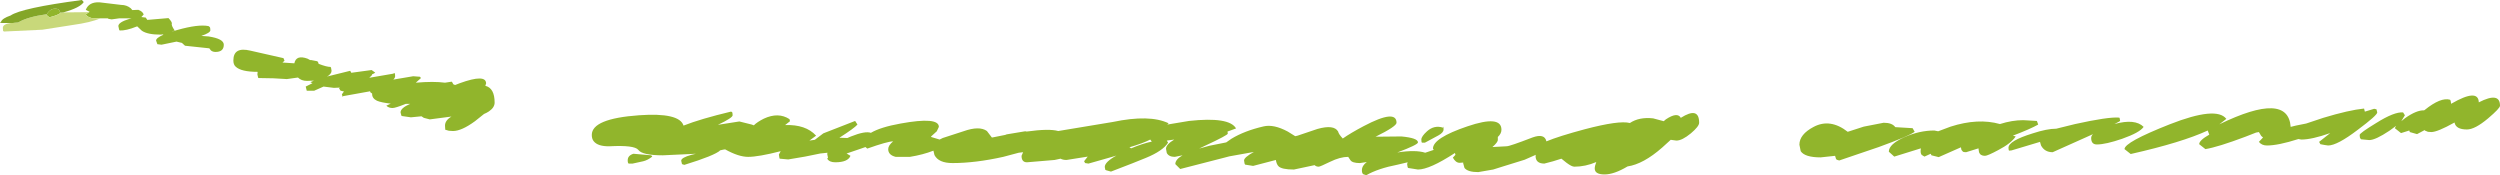 <?xml version="1.0" encoding="UTF-8" standalone="no"?>
<svg xmlns:ffdec="https://www.free-decompiler.com/flash" xmlns:xlink="http://www.w3.org/1999/xlink" ffdec:objectType="shape" height="33.9px" width="483.7px" xmlns="http://www.w3.org/2000/svg">
  <g transform="matrix(1.0, 0.0, 0.0, 1.0, 258.2, 34.35)">
    <path d="M5.55 -0.65 Q5.3 -0.85 5.3 -1.4 5.3 -2.3 6.25 -3.0 L4.9 -2.8 Q3.4 -2.8 3.05 -3.4 L2.65 -4.0 Q1.1 -4.0 -0.85 -3.05 -2.8 -2.1 -3.05 -2.1 -3.55 -2.1 -3.85 -2.4 L-7.85 -1.55 Q-10.25 -1.55 -10.85 -2.2 -11.2 -2.55 -11.35 -3.4 L-15.75 -2.25 -17.3 -2.5 -17.4 -2.7 -17.5 -3.3 Q-17.5 -3.9 -15.6 -4.95 L-20.35 -4.1 -21.3 -3.85 -29.85 -1.65 -30.8 -2.6 Q-30.8 -3.5 -29.4 -4.3 L-30.9 -4.0 Q-32.05 -4.0 -32.45 -4.75 L-32.6 -5.55 Q-32.6 -6.4 -31.0 -7.35 L-32.45 -7.15 -32.2 -6.75 Q-33.2 -5.15 -36.5 -3.8 -38.4 -3.0 -43.25 -1.15 L-44.15 -1.4 -44.35 -1.5 -44.45 -2.05 Q-44.45 -3.0 -42.2 -4.25 L-43.2 -3.95 -47.6 -2.7 -48.25 -2.8 -48.45 -3.15 -47.75 -4.05 -51.85 -3.4 Q-52.55 -3.4 -53.0 -3.65 L-54.15 -3.4 -59.5 -2.95 Q-60.55 -2.95 -60.55 -4.2 L-60.25 -4.9 -61.1 -4.8 -64.1 -4.0 Q-69.5 -2.8 -73.9 -2.8 -76.6 -2.8 -77.4 -4.35 L-77.6 -5.2 Q-79.65 -4.4 -82.15 -4.0 L-84.9 -4.0 Q-86.35 -4.35 -86.35 -5.5 -86.35 -6.2 -85.4 -7.0 -86.45 -7.0 -90.4 -5.6 L-90.75 -5.9 -92.05 -5.45 -94.4 -4.65 -93.65 -4.2 Q-94.15 -2.95 -96.6 -2.95 -97.75 -2.95 -98.15 -3.65 L-98.0 -3.85 -98.15 -4.55 -98.1 -4.8 -99.5 -4.65 -102.45 -4.05 -105.7 -3.5 -107.35 -3.65 -107.4 -3.8 -107.5 -4.45 -107.15 -5.1 Q-111.45 -4.0 -113.45 -4.0 -115.3 -4.0 -117.9 -5.45 L-118.25 -5.4 -119.15 -5.2 -118.85 -5.25 Q-119.95 -4.25 -125.8 -2.45 L-126.25 -2.6 -126.4 -3.25 Q-126.4 -3.85 -124.4 -4.4 L-123.55 -4.6 -129.95 -4.3 Q-133.95 -4.3 -134.7 -5.35 -135.45 -6.3 -140.25 -6.05 -142.55 -6.0 -143.35 -7.05 -143.7 -7.5 -143.7 -8.25 -143.7 -11.4 -134.55 -12.05 -126.75 -12.6 -125.95 -10.05 -122.65 -11.35 -116.8 -12.75 L-116.6 -12.7 Q-116.45 -12.6 -116.45 -12.05 -116.45 -11.55 -119.3 -10.2 L-115.15 -10.85 -112.75 -10.25 -112.35 -10.1 Q-111.7 -10.75 -110.4 -11.4 -107.6 -12.7 -105.45 -11.3 L-105.35 -10.9 -106.3 -10.15 Q-102.3 -10.3 -100.3 -8.1 L-101.6 -7.15 -100.55 -7.3 -98.9 -8.55 -92.75 -10.95 -92.3 -10.25 Q-92.9 -9.55 -95.8 -7.7 L-94.25 -7.65 -93.55 -7.95 Q-90.8 -9.05 -89.7 -8.65 -87.85 -9.75 -83.95 -10.45 -76.55 -11.8 -76.55 -9.8 L-76.95 -8.95 -78.05 -7.95 -78.05 -7.85 -76.4 -7.35 -75.8 -7.65 -71.8 -8.95 Q-68.7 -10.05 -67.25 -9.0 L-66.3 -7.75 -66.2 -7.75 -63.7 -8.25 -63.45 -8.35 -59.85 -8.95 -59.55 -8.9 Q-55.2 -9.5 -53.45 -9.0 L-42.9 -10.75 Q-35.75 -12.25 -32.1 -10.5 L-32.35 -10.25 -28.15 -10.95 Q-20.35 -11.8 -19.05 -9.5 L-20.7 -8.9 -20.65 -8.5 Q-20.65 -8.2 -25.05 -6.15 -25.65 -5.85 -26.2 -5.6 L-24.2 -6.15 -20.95 -6.8 -19.95 -7.5 Q-17.4 -9.05 -13.7 -9.9 -11.75 -10.35 -9.05 -8.9 L-7.6 -8.0 -7.15 -8.1 -3.3 -9.4 Q-0.1 -10.3 0.7 -8.9 0.8 -8.4 1.6 -7.55 3.1 -8.6 5.65 -9.95 12.0 -13.3 12.0 -10.6 12.0 -9.9 7.95 -7.9 L12.95 -7.95 Q16.15 -7.65 16.15 -6.8 16.15 -6.35 12.15 -4.85 15.7 -5.4 17.55 -4.8 L19.2 -5.35 19.05 -5.6 Q19.05 -7.65 25.7 -9.9 32.3 -12.15 32.3 -9.25 32.3 -8.5 31.6 -7.85 L31.6 -7.3 Q31.6 -6.8 30.55 -5.9 L33.3 -6.05 Q33.9 -6.05 38.3 -7.75 40.65 -8.6 41.0 -7.0 43.4 -8.0 48.45 -9.35 55.1 -11.1 57.15 -10.55 58.95 -11.75 61.65 -11.45 L63.7 -10.9 64.1 -11.25 Q66.35 -12.75 67.0 -11.55 70.55 -13.8 70.55 -10.6 70.55 -9.9 68.95 -8.55 67.25 -7.15 66.15 -7.15 L65.05 -7.3 63.4 -5.8 Q59.75 -2.6 56.7 -2.15 54.1 -0.6 52.25 -0.6 50.35 -0.6 50.35 -1.75 50.35 -2.25 50.65 -3.0 48.55 -2.1 46.4 -2.1 45.9 -2.1 44.9 -2.85 L43.9 -3.65 42.3 -3.15 40.6 -2.7 Q38.9 -2.7 38.9 -4.2 L38.95 -4.4 36.8 -3.45 32.45 -2.1 30.7 -1.55 27.8 -1.05 Q25.8 -1.05 25.15 -1.85 L24.9 -2.75 24.9 -2.9 24.2 -2.85 Q23.45 -2.85 22.9 -3.85 L23.4 -4.4 23.3 -4.75 Q18.4 -1.55 16.15 -1.55 L14.25 -1.85 14.15 -2.0 14.05 -2.6 14.15 -2.95 12.25 -2.5 Q8.4 -1.75 6.15 -0.45 L5.55 -0.65 M17.5 -6.75 L16.95 -6.75 Q16.8 -6.75 16.8 -7.35 16.8 -7.95 17.9 -8.95 19.3 -10.2 21.0 -9.65 21.1 -10.15 21.1 -9.3 21.1 -8.7 20.1 -8.15 L17.5 -6.75 M97.05 -3.55 L96.85 -4.2 94.05 -3.9 Q91.0 -3.9 90.2 -5.1 L89.95 -6.35 Q89.95 -8.35 92.7 -9.8 95.9 -11.5 99.3 -8.85 L102.4 -9.85 106.25 -10.6 Q107.9 -10.6 108.5 -9.75 L111.85 -9.55 112.25 -8.85 Q111.2 -8.05 105.3 -5.9 L97.65 -3.3 Q97.2 -3.4 97.05 -3.55 M107.25 -5.0 Q107.25 -6.45 110.25 -7.8 113.15 -9.1 116.05 -9.1 L116.8 -8.95 119.2 -9.85 Q124.5 -11.55 128.75 -10.35 131.1 -11.1 133.25 -11.1 L135.9 -10.95 136.15 -10.25 Q134.65 -9.4 131.25 -8.1 L131.8 -7.95 Q130.9 -6.6 128.4 -5.3 126.35 -4.2 125.85 -4.2 124.95 -4.2 124.7 -4.9 L124.6 -5.6 124.6 -5.65 122.2 -4.9 Q121.65 -4.9 121.55 -5.05 L121.3 -5.35 121.2 -5.85 116.9 -3.95 115.5 -4.3 115.4 -4.5 115.35 -4.6 114.15 -4.05 113.65 -4.35 Q113.4 -4.55 113.4 -5.15 L113.45 -5.65 108.3 -4.05 107.25 -5.0 M130.55 -5.2 Q130.4 -5.25 130.4 -5.75 130.4 -7.1 135.1 -8.55 137.85 -9.45 139.65 -9.45 L143.3 -10.35 Q149.65 -11.75 151.75 -11.6 L151.9 -11.55 152.0 -10.95 Q152.0 -10.9 150.9 -10.35 154.9 -11.45 156.55 -9.8 155.8 -8.7 152.4 -7.5 149.2 -6.4 147.5 -6.4 146.4 -6.4 146.4 -7.65 146.4 -8.05 146.75 -8.4 L145.65 -7.9 138.95 -4.9 Q137.4 -4.9 136.7 -6.2 L136.5 -6.9 131.0 -5.25 130.55 -5.2 M152.85 -5.5 Q152.85 -6.85 161.6 -10.3 170.65 -13.85 172.55 -11.35 L171.2 -10.3 Q184.5 -16.75 185.0 -9.8 L186.0 -10.05 188.0 -10.45 191.3 -11.55 Q196.25 -13.05 199.2 -13.35 L199.35 -12.75 201.15 -13.3 201.6 -13.2 201.75 -12.6 Q201.75 -12.05 198.0 -9.25 194.0 -6.2 192.25 -6.2 L191.55 -6.3 190.75 -6.45 190.5 -6.9 192.65 -8.6 Q189.1 -7.35 187.05 -7.35 L186.5 -7.45 Q182.6 -6.2 180.4 -6.2 179.4 -6.2 178.85 -6.9 L179.65 -7.75 179.3 -8.05 178.85 -8.8 178.3 -8.7 176.25 -7.9 Q170.95 -5.9 168.5 -5.5 L167.3 -6.45 Q167.3 -7.2 169.25 -8.3 L168.95 -9.1 Q164.0 -6.8 154.05 -4.55 L152.85 -5.5 M198.35 -8.25 Q198.35 -8.6 201.55 -10.55 205.05 -12.75 206.75 -12.6 L207.1 -12.05 206.4 -10.9 207.15 -11.5 Q209.35 -13.05 210.8 -13.0 L210.9 -13.05 Q214.05 -15.6 215.85 -15.05 L215.95 -14.85 216.05 -14.25 216.1 -14.3 Q221.3 -17.3 221.4 -14.55 225.5 -16.65 225.5 -13.9 225.5 -13.4 223.2 -11.45 220.65 -9.3 219.1 -9.3 216.95 -9.3 216.7 -10.65 213.4 -8.8 212.2 -8.8 L211.55 -8.85 210.95 -9.1 210.95 -9.2 209.45 -8.4 208.05 -8.8 208.0 -8.95 207.95 -9.1 206.35 -8.6 205.15 -9.55 205.4 -10.0 204.1 -9.05 Q201.4 -7.25 200.2 -7.25 L198.6 -7.4 198.5 -7.55 Q198.35 -7.7 198.35 -8.25 M-238.8 -30.8 L-240.45 -30.85 Q-241.4 -31.1 -241.6 -31.6 L-240.95 -32.0 -240.85 -32.05 -241.6 -32.45 Q-241.0 -34.0 -238.95 -33.9 L-234.75 -33.4 Q-233.7 -33.4 -232.9 -32.75 L-232.6 -32.4 -231.45 -32.45 Q-230.6 -32.15 -230.4 -31.55 L-230.85 -31.05 -230.0 -30.95 -229.7 -30.5 -225.6 -30.85 Q-224.9 -30.1 -224.95 -29.8 -225.1 -29.45 -224.4 -28.45 L-224.95 -28.25 -224.9 -28.25 -223.9 -28.55 Q-219.8 -29.7 -217.85 -29.3 L-217.65 -29.15 Q-217.5 -29.05 -217.5 -28.5 -217.5 -28.0 -219.25 -27.4 L-217.85 -27.3 Q-214.9 -26.85 -214.9 -25.7 -214.9 -24.3 -216.5 -24.3 -217.05 -24.3 -217.4 -24.6 L-217.7 -25.0 -222.4 -25.5 -223.0 -26.05 -224.05 -26.3 -226.95 -25.7 -227.75 -25.8 -228.0 -26.5 Q-228.0 -27.0 -226.65 -27.6 L-226.6 -27.7 -227.15 -27.65 Q-229.65 -27.65 -230.75 -28.4 L-231.65 -29.25 -231.8 -29.2 Q-233.8 -28.4 -235.05 -28.45 L-235.15 -28.6 -235.3 -29.3 Q-235.3 -30.05 -233.15 -30.7 L-232.75 -30.8 -235.15 -30.8 -236.6 -30.6 -237.2 -30.7 -237.35 -30.8 -238.8 -30.8 M-246.5 -31.9 L-246.5 -31.85 Q-247.0 -31.4 -248.65 -31.0 L-249.25 -31.5 -249.15 -31.6 Q-248.25 -33.05 -246.85 -32.55 L-246.5 -31.9 M-205.3 -19.2 L-208.15 -19.25 -208.25 -19.3 -208.4 -19.95 -208.35 -20.45 Q-211.55 -20.45 -212.6 -21.45 -213.05 -21.85 -213.05 -22.65 -213.05 -25.35 -209.75 -24.55 L-203.35 -23.1 -203.15 -22.6 -203.55 -22.25 -201.25 -22.1 Q-200.9 -23.8 -198.7 -23.0 L-198.15 -22.7 -198.1 -22.75 -196.8 -22.5 -196.65 -22.3 -196.55 -22.0 Q-195.0 -21.4 -194.25 -21.4 L-194.15 -21.25 -194.05 -20.65 Q-194.05 -20.05 -194.95 -19.5 L-194.7 -19.6 -190.45 -20.65 -190.2 -20.25 -190.0 -20.3 -186.3 -20.8 -185.6 -20.3 Q-185.75 -20.15 -186.25 -19.95 L-186.2 -19.85 -186.75 -19.3 -182.1 -20.1 Q-181.75 -20.5 -181.75 -19.6 -181.75 -19.3 -182.1 -18.95 L-178.25 -19.6 -176.95 -19.5 -176.75 -19.25 -177.75 -18.35 Q-174.3 -18.65 -172.1 -18.35 L-170.8 -18.55 -170.65 -18.35 -170.5 -18.05 -170.15 -17.9 -169.25 -18.25 Q-164.15 -20.1 -164.15 -18.2 L-164.3 -17.75 Q-162.5 -17.3 -162.5 -14.5 -162.5 -13.55 -163.6 -12.8 -164.05 -12.5 -164.55 -12.3 L-166.3 -10.9 Q-168.9 -9.0 -170.55 -9.0 L-171.35 -9.05 -172.05 -9.25 -172.1 -10.05 Q-172.1 -11.05 -170.85 -11.8 L-175.05 -11.25 -176.2 -11.55 -176.65 -11.85 -178.7 -11.65 -180.45 -11.9 -180.55 -12.0 -180.7 -12.6 Q-180.7 -13.45 -178.85 -14.25 L-179.7 -14.25 Q-181.7 -13.45 -182.25 -13.45 -183.0 -13.45 -183.45 -13.9 L-182.6 -14.3 Q-184.4 -14.5 -185.25 -14.85 -186.2 -15.3 -186.2 -16.15 L-186.2 -16.25 -186.55 -16.5 -186.6 -16.7 -186.8 -16.65 -191.8 -15.75 -191.9 -15.6 -192.05 -16.1 -191.65 -16.65 -192.3 -16.8 -192.6 -17.25 -192.45 -17.4 -193.6 -17.35 -195.6 -17.6 -197.4 -16.8 -198.85 -16.8 -199.05 -17.6 -197.75 -18.25 -198.15 -18.45 -197.45 -18.75 -198.8 -18.7 Q-199.9 -18.7 -200.55 -19.35 L-202.7 -19.05 -205.3 -19.2 M-135.8 -2.7 L-136.55 -2.7 Q-136.75 -2.75 -136.75 -3.35 -136.75 -4.25 -135.65 -4.6 L-132.2 -4.3 -132.0 -4.05 Q-132.9 -3.35 -133.75 -3.15 L-135.8 -2.7 M-39.35 -5.65 Q-37.1 -6.6 -35.35 -6.95 L-35.65 -7.35 Q-37.1 -6.6 -39.7 -5.85 L-39.65 -5.85 -39.35 -5.65" fill="#91b52c" fill-rule="evenodd" stroke="none"/>
    <path d="M-255.7 -29.9 L-255.35 -29.95 -254.7 -30.0 Q-252.85 -31.1 -249.15 -31.6 L-249.25 -31.5 -248.65 -31.0 Q-247.0 -31.4 -246.5 -31.85 L-246.5 -31.9 -245.95 -31.95 -240.95 -32.0 -241.6 -31.6 Q-241.4 -31.1 -240.45 -30.85 L-238.8 -30.8 Q-240.6 -30.0 -244.25 -29.5 L-250.0 -28.6 -257.4 -28.25 -257.6 -28.35 -257.65 -28.95 Q-257.65 -29.7 -256.1 -29.9 L-255.7 -29.9" fill="#c8d87a" fill-rule="evenodd" stroke="none"/>
    <path d="M-249.15 -31.6 Q-252.85 -31.1 -254.7 -30.0 L-255.35 -29.95 -255.7 -29.9 -257.6 -29.9 Q-258.5 -29.9 -258.0 -30.15 -257.75 -30.8 -256.15 -31.35 -254.05 -32.8 -242.35 -34.35 L-242.0 -33.95 Q-242.7 -32.85 -245.95 -31.95 L-246.5 -31.9 -246.85 -32.55 Q-248.25 -33.05 -249.15 -31.6" fill="#84a628" fill-rule="evenodd" stroke="none"/>
  </g>
</svg>
